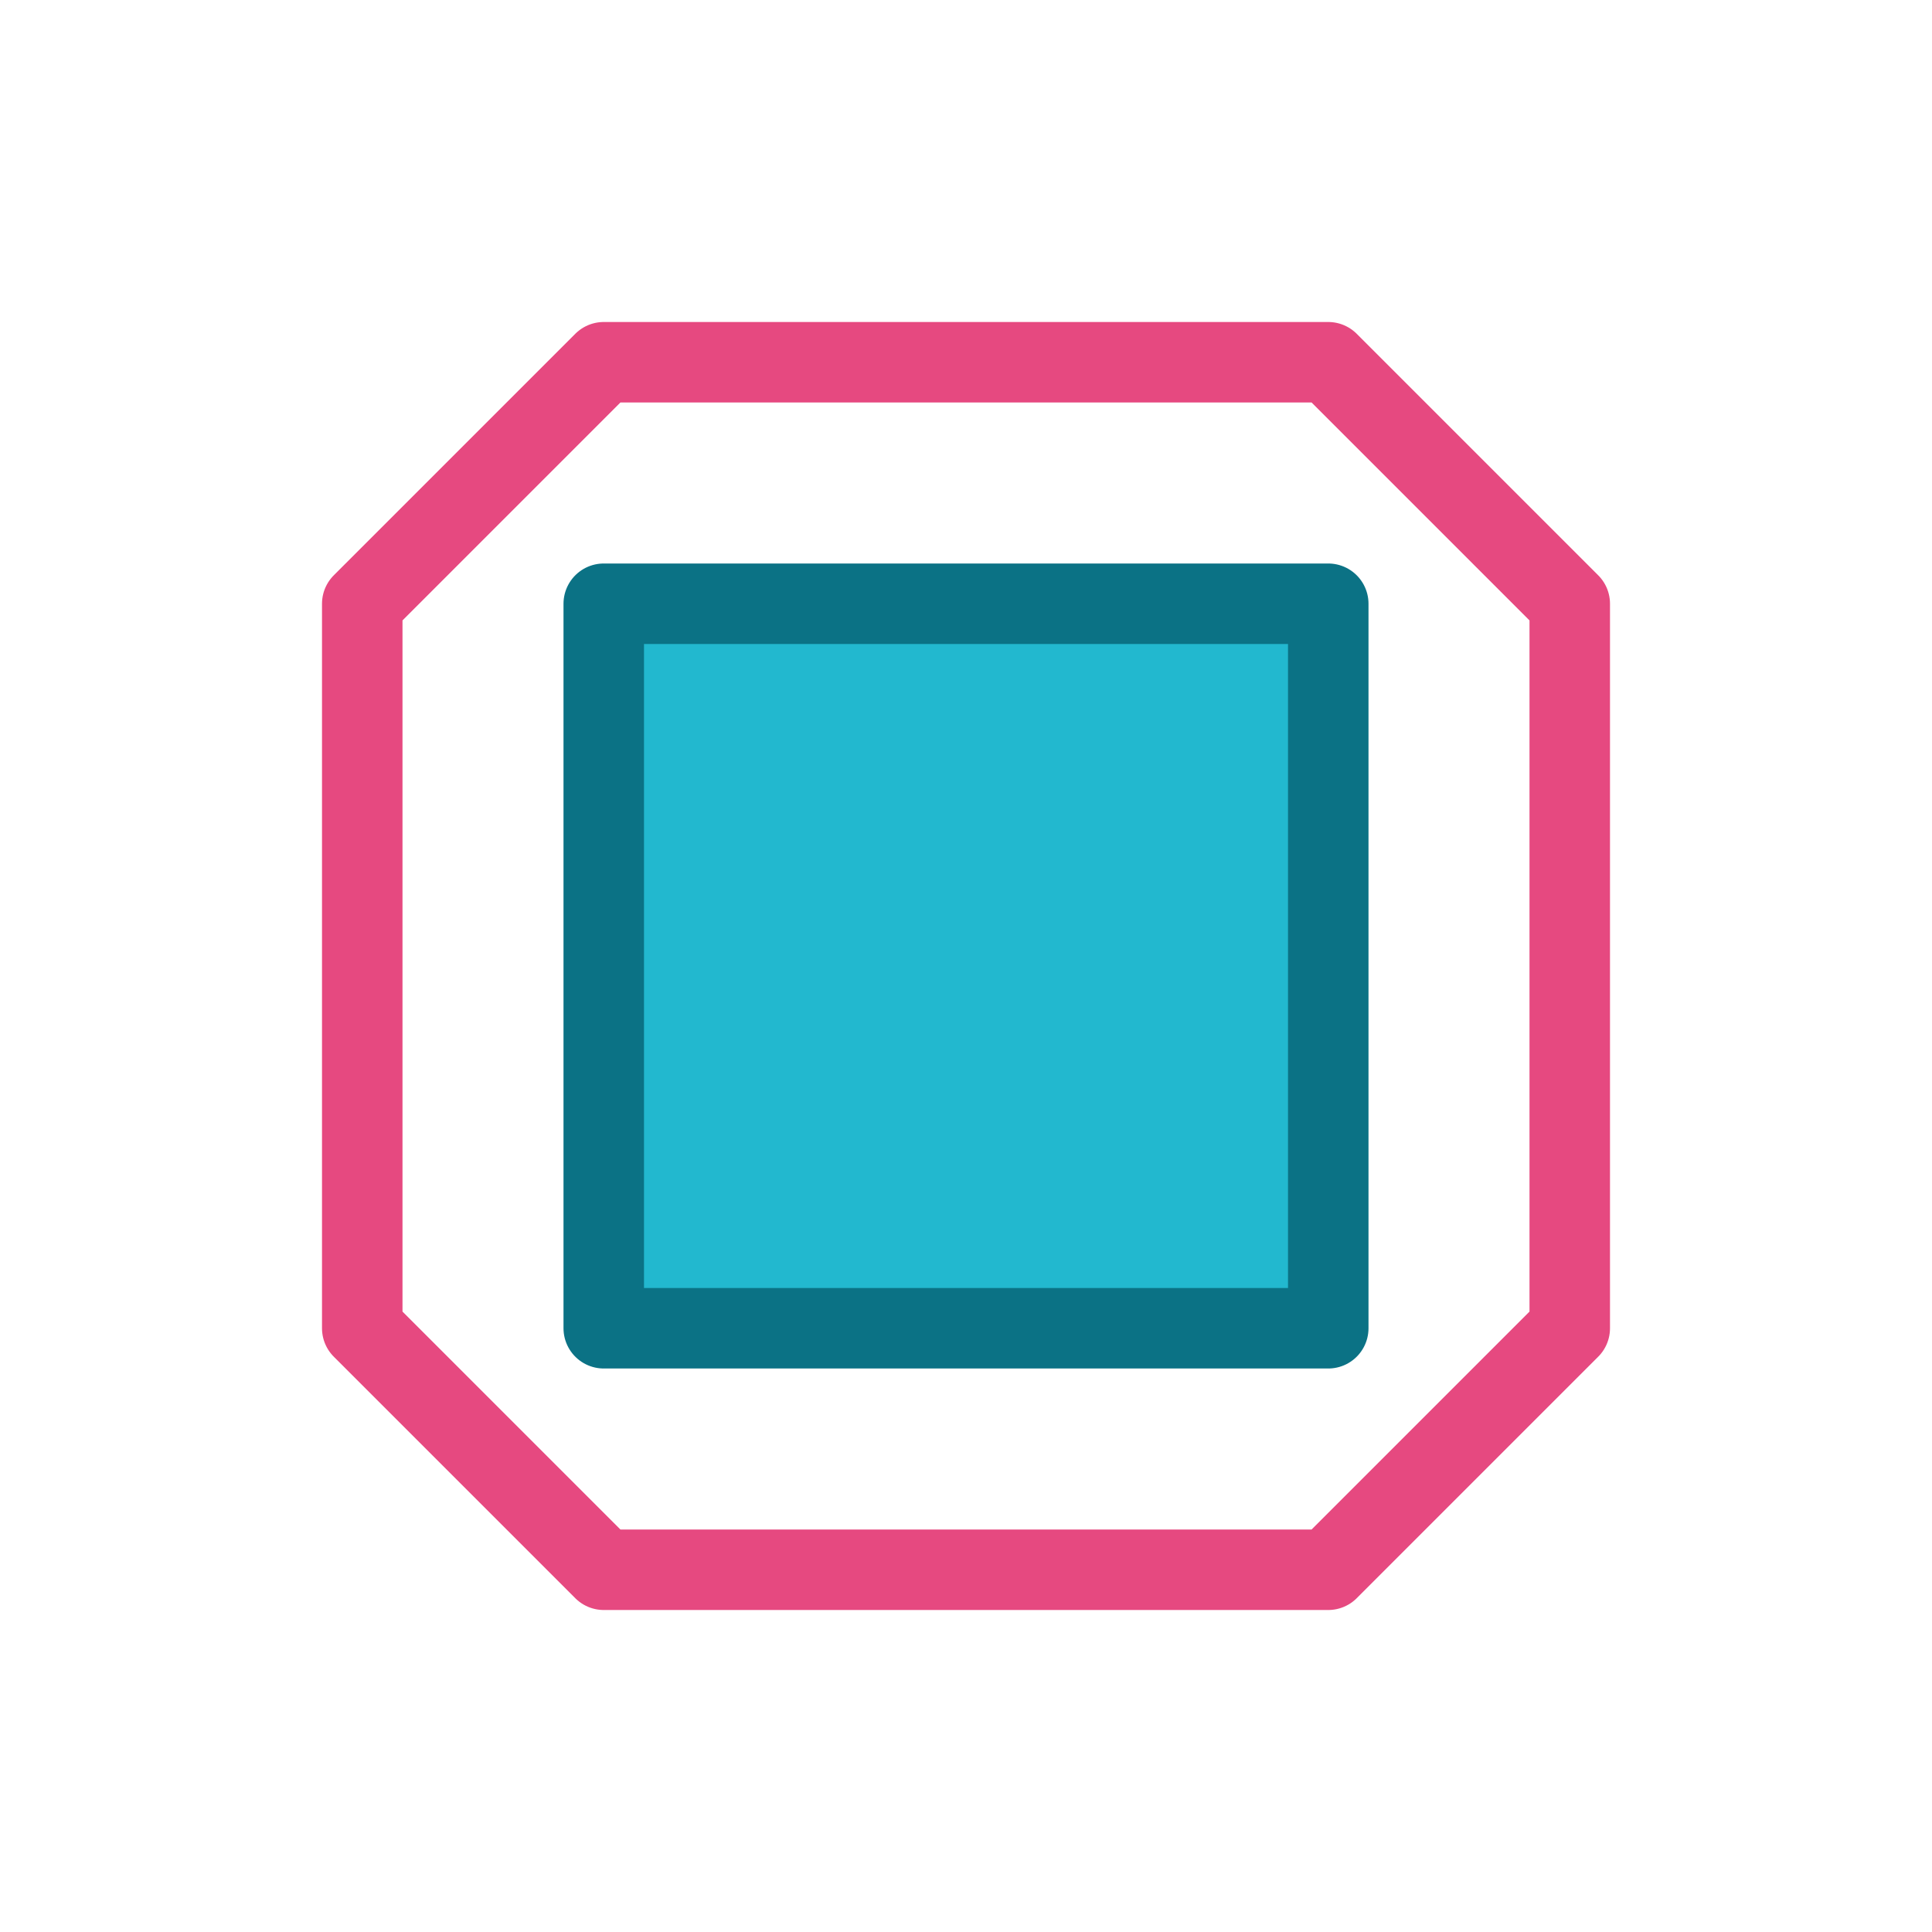 <svg version="1.1" baseProfile="full" width="24" height="24" xmlns="http://www.w3.org/2000/svg">
  <defs />
  <g fill="none" stroke="none">
    <path d="M 4.5 7.5 L 4.5 16.5 L 7.5 19.5 L 16.5 19.5 L 19.5 16.5 L 19.5 7.5 L 16.5 4.5 L 7.5 4.5 L 4.5 7.5" stroke="#E64980" stroke-width="1" stroke-linecap="round" stroke-linejoin="round" />
    <path d="M 7.5 7.5 L 16.5 7.5 L 16.5 16.5 L 7.5 16.5 L 7.5 7.5" fill="#22B8CF" stroke="#0B7285" stroke-width="1" stroke-linecap="round" stroke-linejoin="round" />
  </g>
</svg>